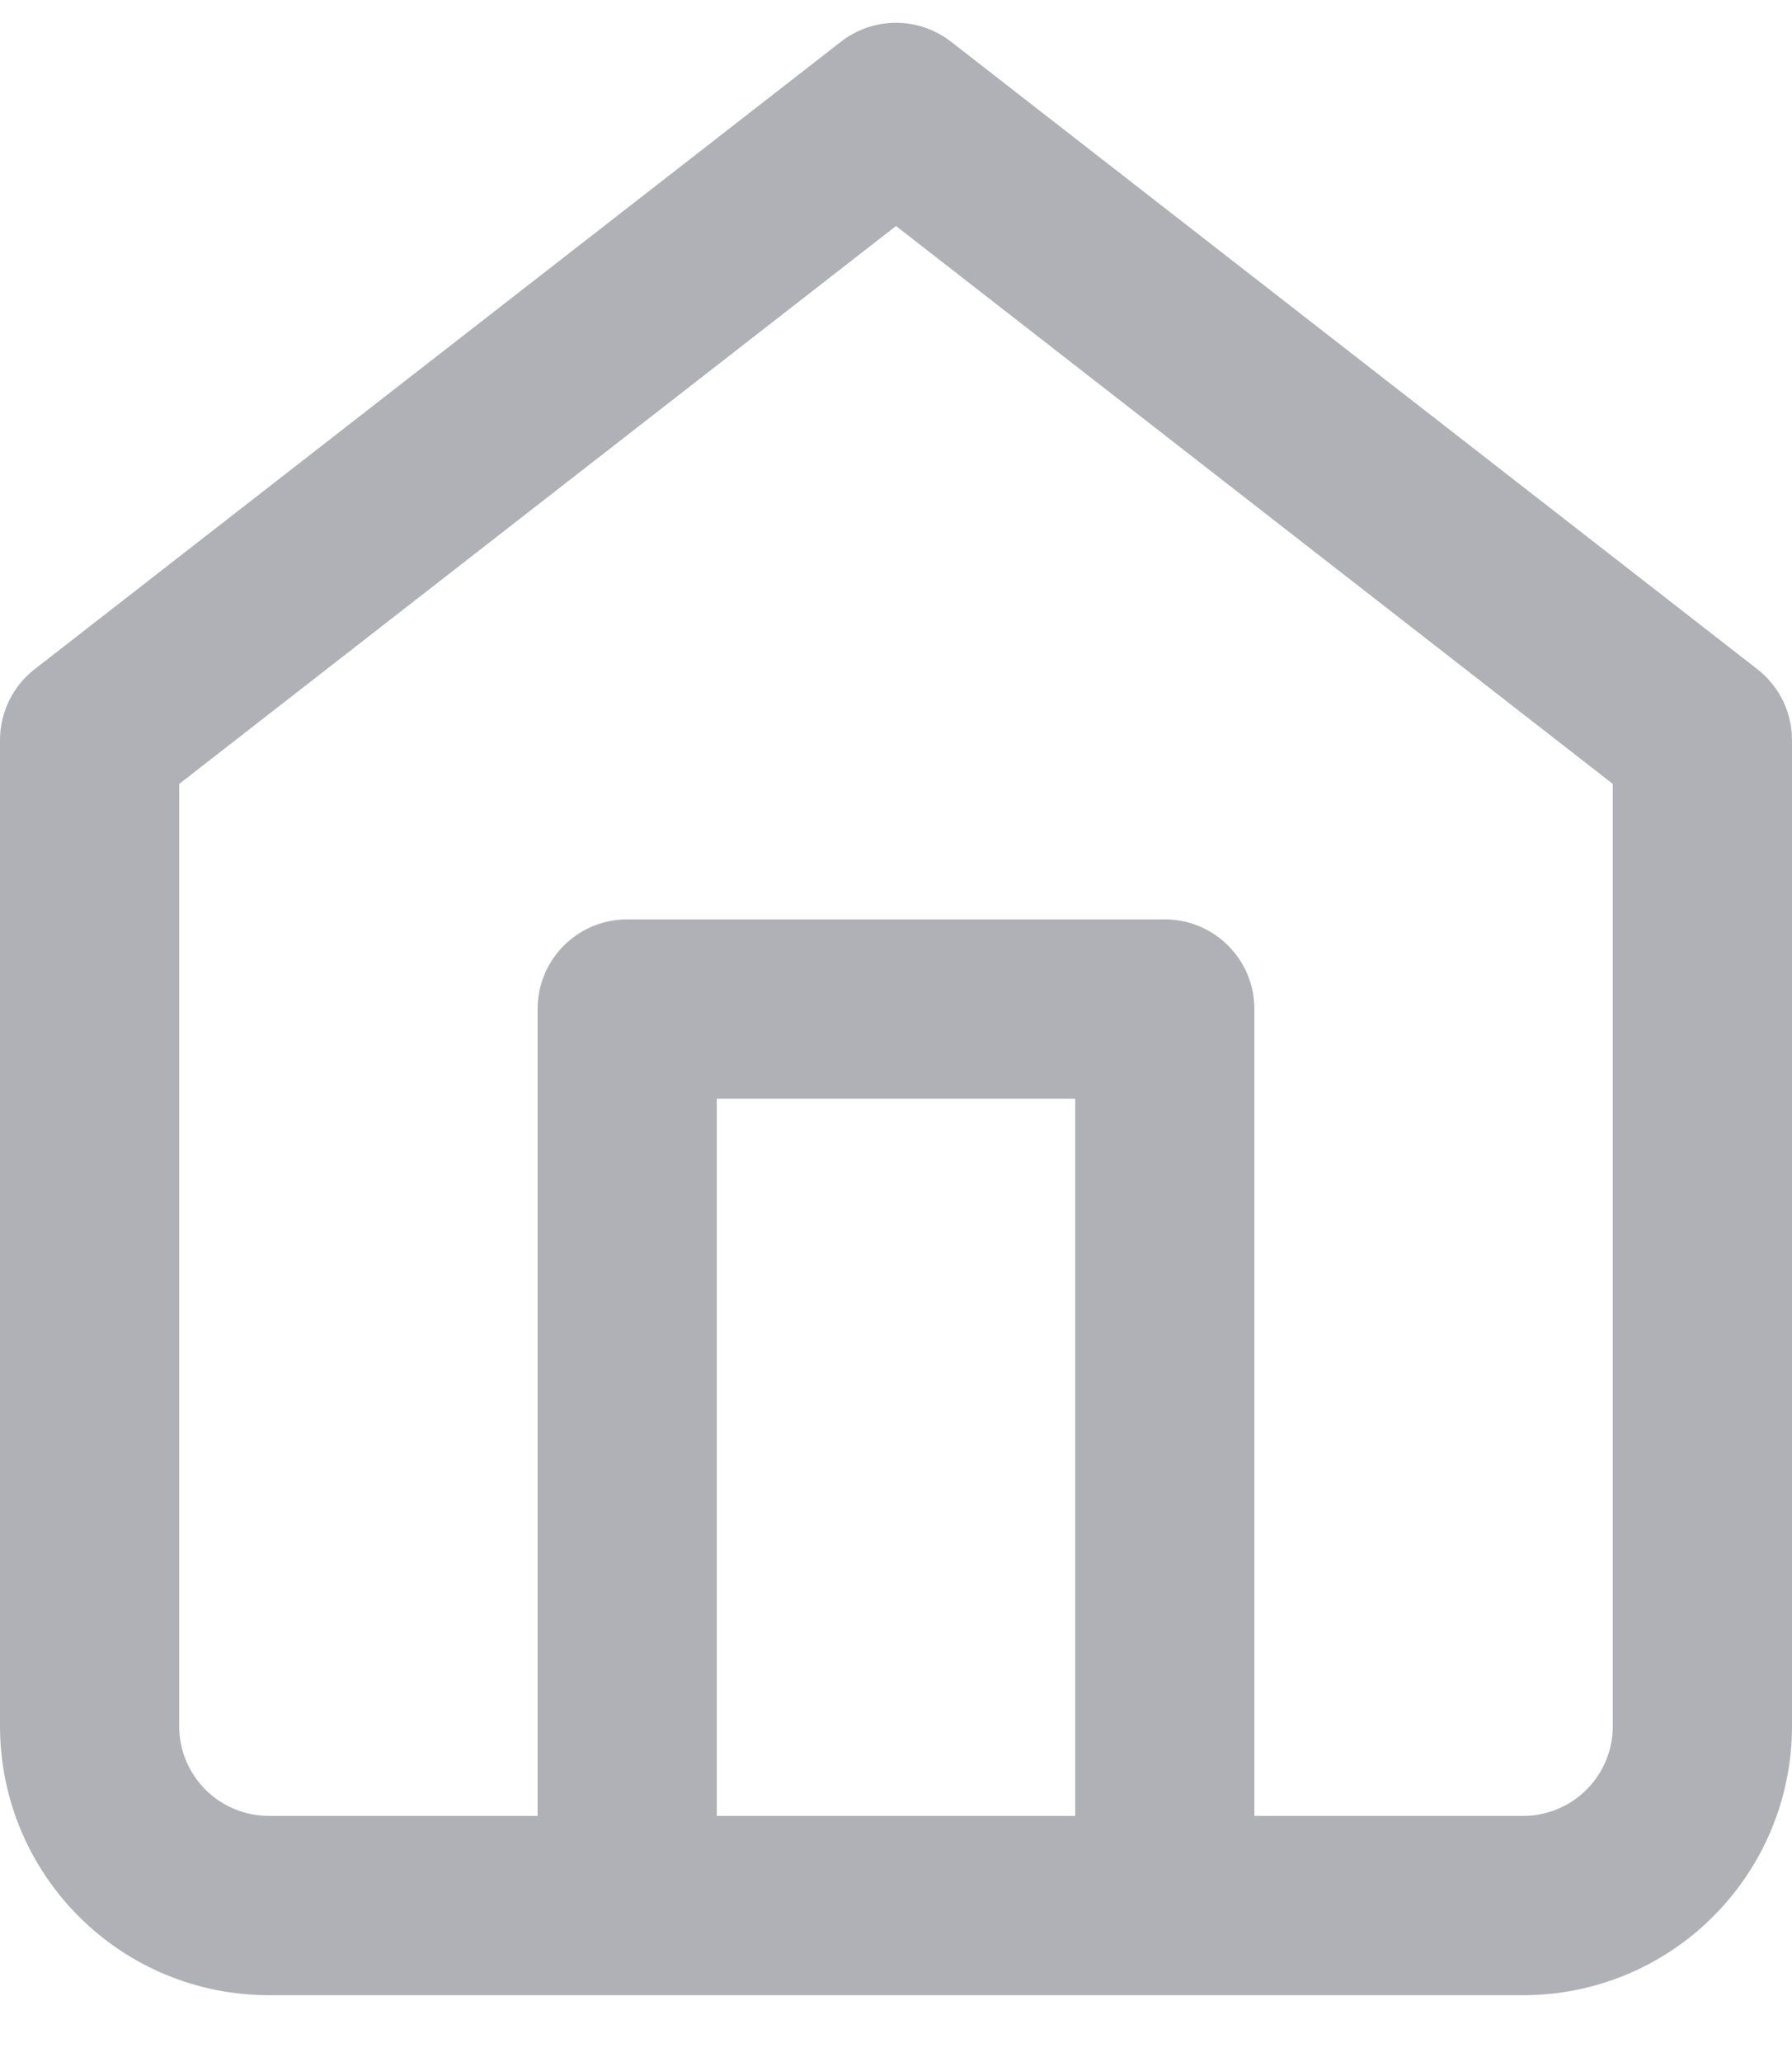 <svg width="20" height="23" viewBox="0 0 20 23" fill="none" xmlns="http://www.w3.org/2000/svg">
    <path fill-rule="evenodd" clip-rule="evenodd" d="M10.614 0.465C10.253 0.184 9.747 0.184 9.386 0.465L0.386 7.465C0.142 7.655 0 7.946 0 8.255V19.255C0 20.05 0.316 20.813 0.879 21.376C1.441 21.939 2.204 22.255 3 22.255H17C17.796 22.255 18.559 21.939 19.121 21.376C19.684 20.813 20 20.05 20 19.255V8.255C20 7.946 19.858 7.655 19.614 7.465L10.614 0.465ZM14 20.255H17C17.265 20.255 17.52 20.149 17.707 19.962C17.895 19.774 18 19.52 18 19.255V8.744L10 2.521L2 8.744V19.255C2 19.52 2.105 19.774 2.293 19.962C2.48 20.149 2.735 20.255 3 20.255H6V11.255C6 10.702 6.448 10.255 7 10.255H13C13.552 10.255 14 10.702 14 11.255V20.255ZM8 20.255V12.255H12V20.255H8Z" fill="#AFB1B6"/>
</svg>

